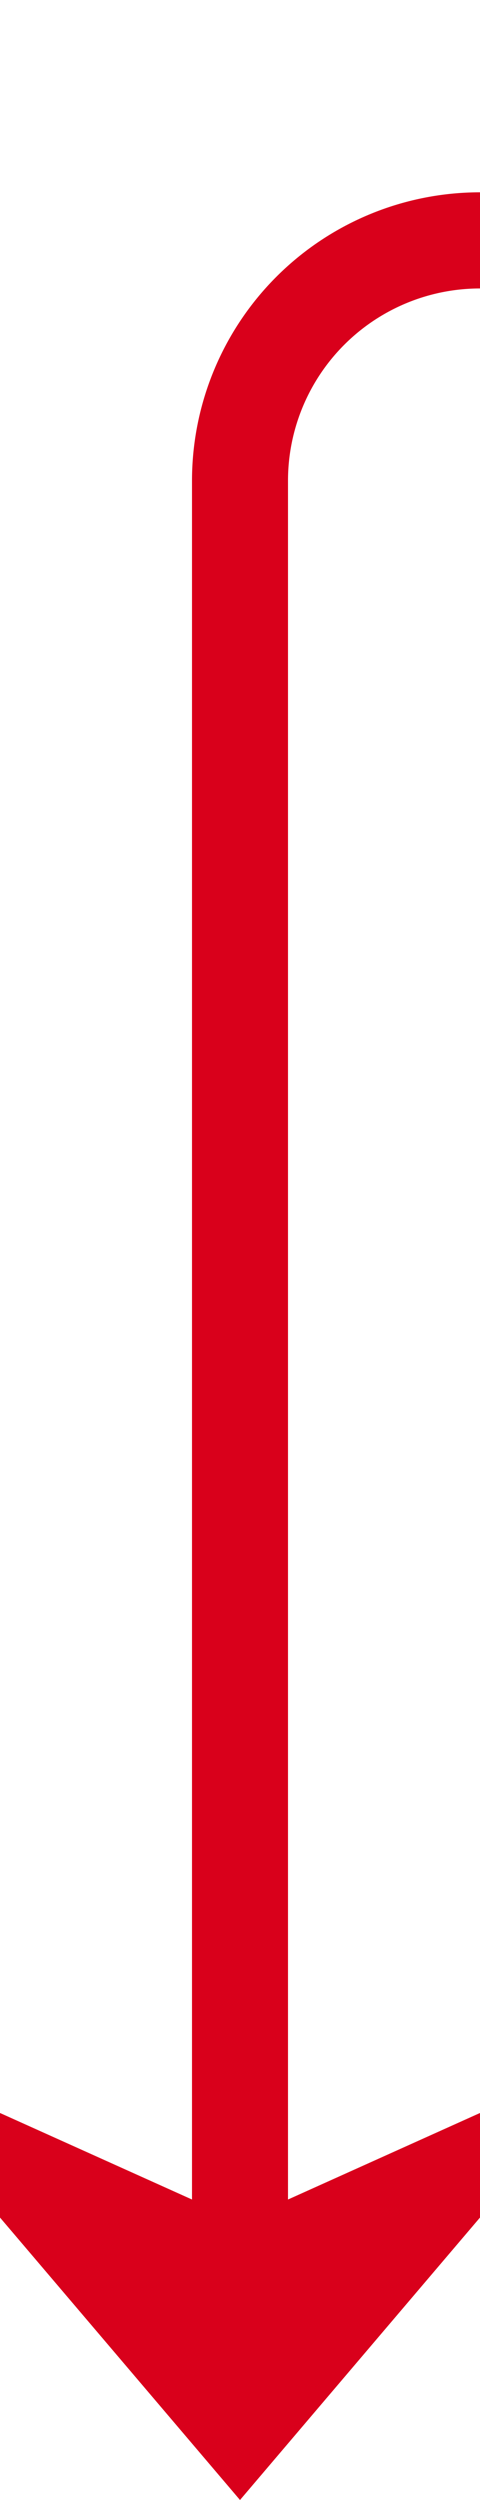 ﻿<?xml version="1.0" encoding="utf-8"?>
<svg version="1.1" xmlns:xlink="http://www.w3.org/1999/xlink" width="10px" height="52px" preserveAspectRatio="xMidYMin meet" viewBox="424 2004 8 52" xmlns="http://www.w3.org/2000/svg">
  <path d="M 533 1979  L 533 2004  A 5 5 0 0 1 528 2009 L 433 2009  A 5 5 0 0 0 428 2014 L 428 2054  " stroke-width="2" stroke-dasharray="0" stroke="rgba(217, 0, 27, 1)" fill="none" class="stroke" />
  <path d="M 420 2046.6  L 428 2056  L 436 2046.6  L 428 2050.2  L 420 2046.6  Z " fill-rule="nonzero" fill="rgba(217, 0, 27, 1)" stroke="none" class="fill" />
</svg>